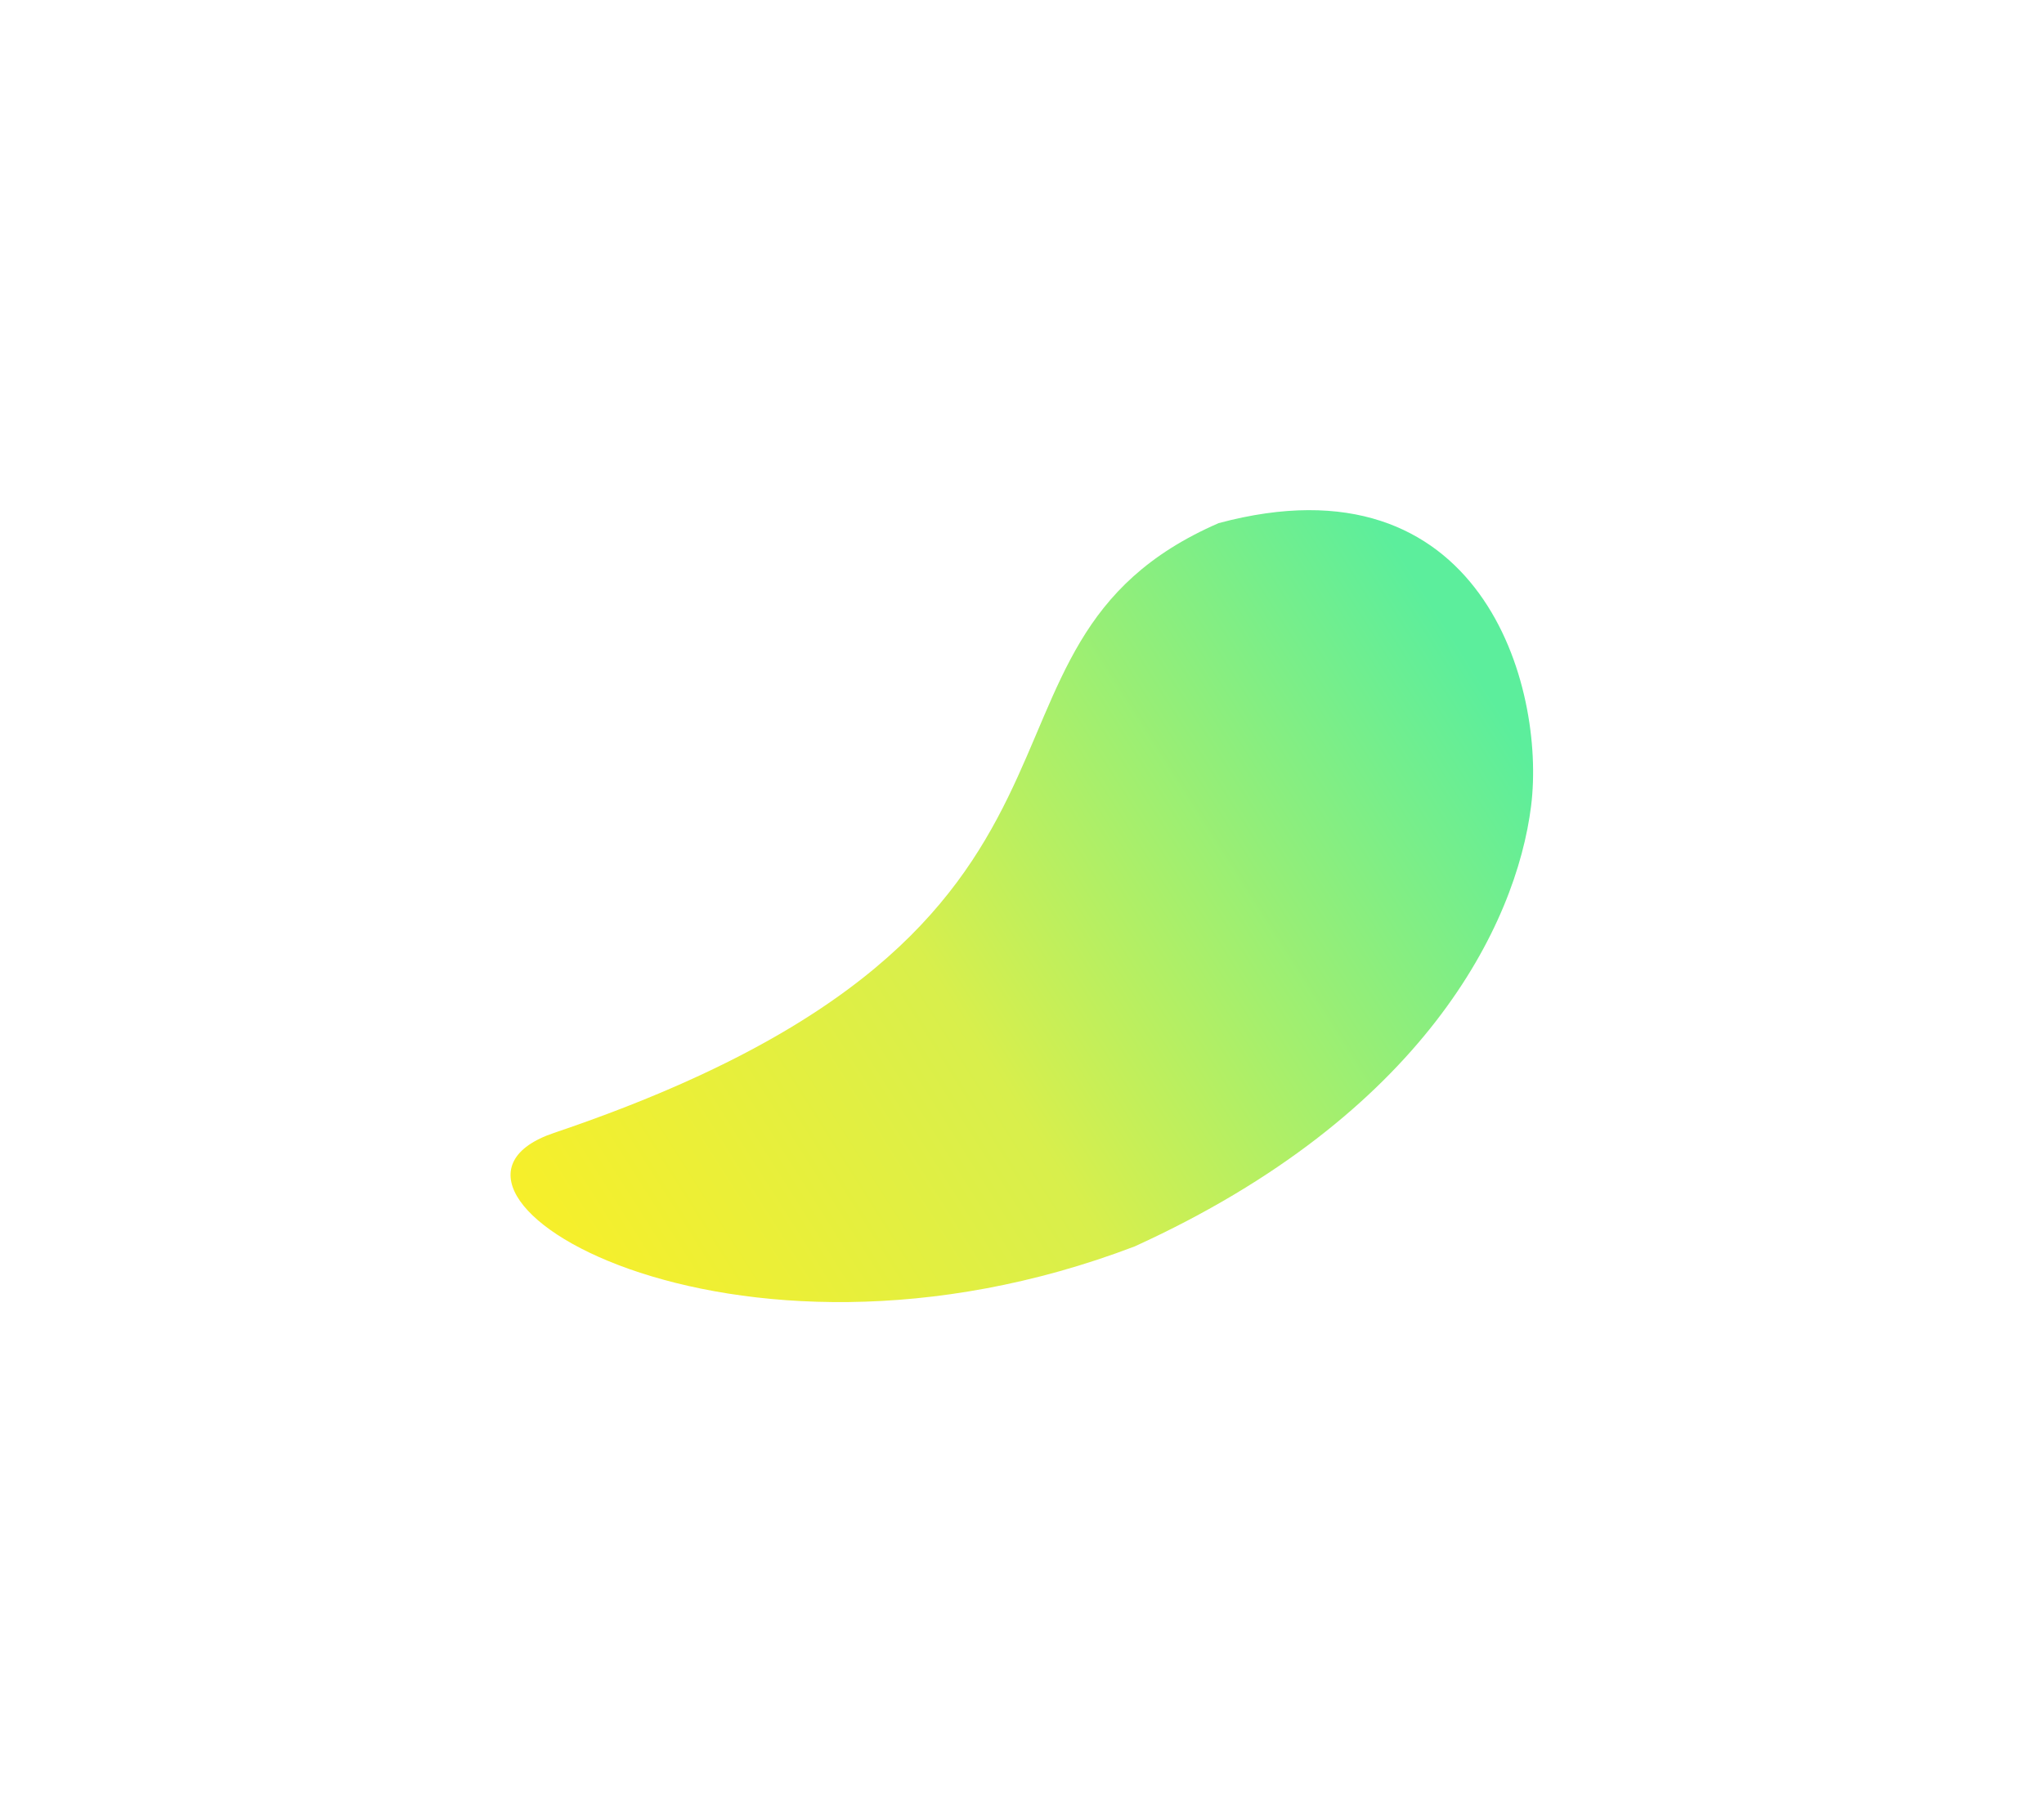 <svg width="1204" height="1068" viewBox="0 0 1204 1068" fill="none" xmlns="http://www.w3.org/2000/svg">
	<g filter="url(#filter0_f_3175_18446)">
		<path d="M326.339 667.483C685.182 546.297 550.159 381.13 717.847 308.212C872.821 266.687 910.623 404.731 901.883 474.827C893.143 544.923 838.773 656.668 668.407 734.353C428.793 825.756 227.841 700.748 326.339 667.483Z" fill="url(#paint0_linear_3175_18446)"/>
	</g>
	<defs>
		<filter id="filter0_f_3175_18446" x="0.734" y="0.573" width="1202.33" height="1066.6" filterUnits="userSpaceOnUse" color-interpolation-filters="sRGB">
			<feFlood flood-opacity="0" result="BackgroundImageFix"/>
			<feBlend mode="normal" in="SourceGraphic" in2="BackgroundImageFix" result="shape"/>
			<feGaussianBlur stdDeviation="150" result="effect1_foregroundBlur_3175_18446"/>
		</filter>
		<linearGradient id="paint0_linear_3175_18446" x1="187.552" y1="658.157" x2="792.69" y2="274.889" gradientUnits="userSpaceOnUse">
			<stop stop-color="#FFEF21"/>
			<stop offset="0.49" stop-color="#D8EF4C"/>
			<stop offset="1" stop-color="#5CEE9C"/>
		</linearGradient>
	</defs>
</svg>
